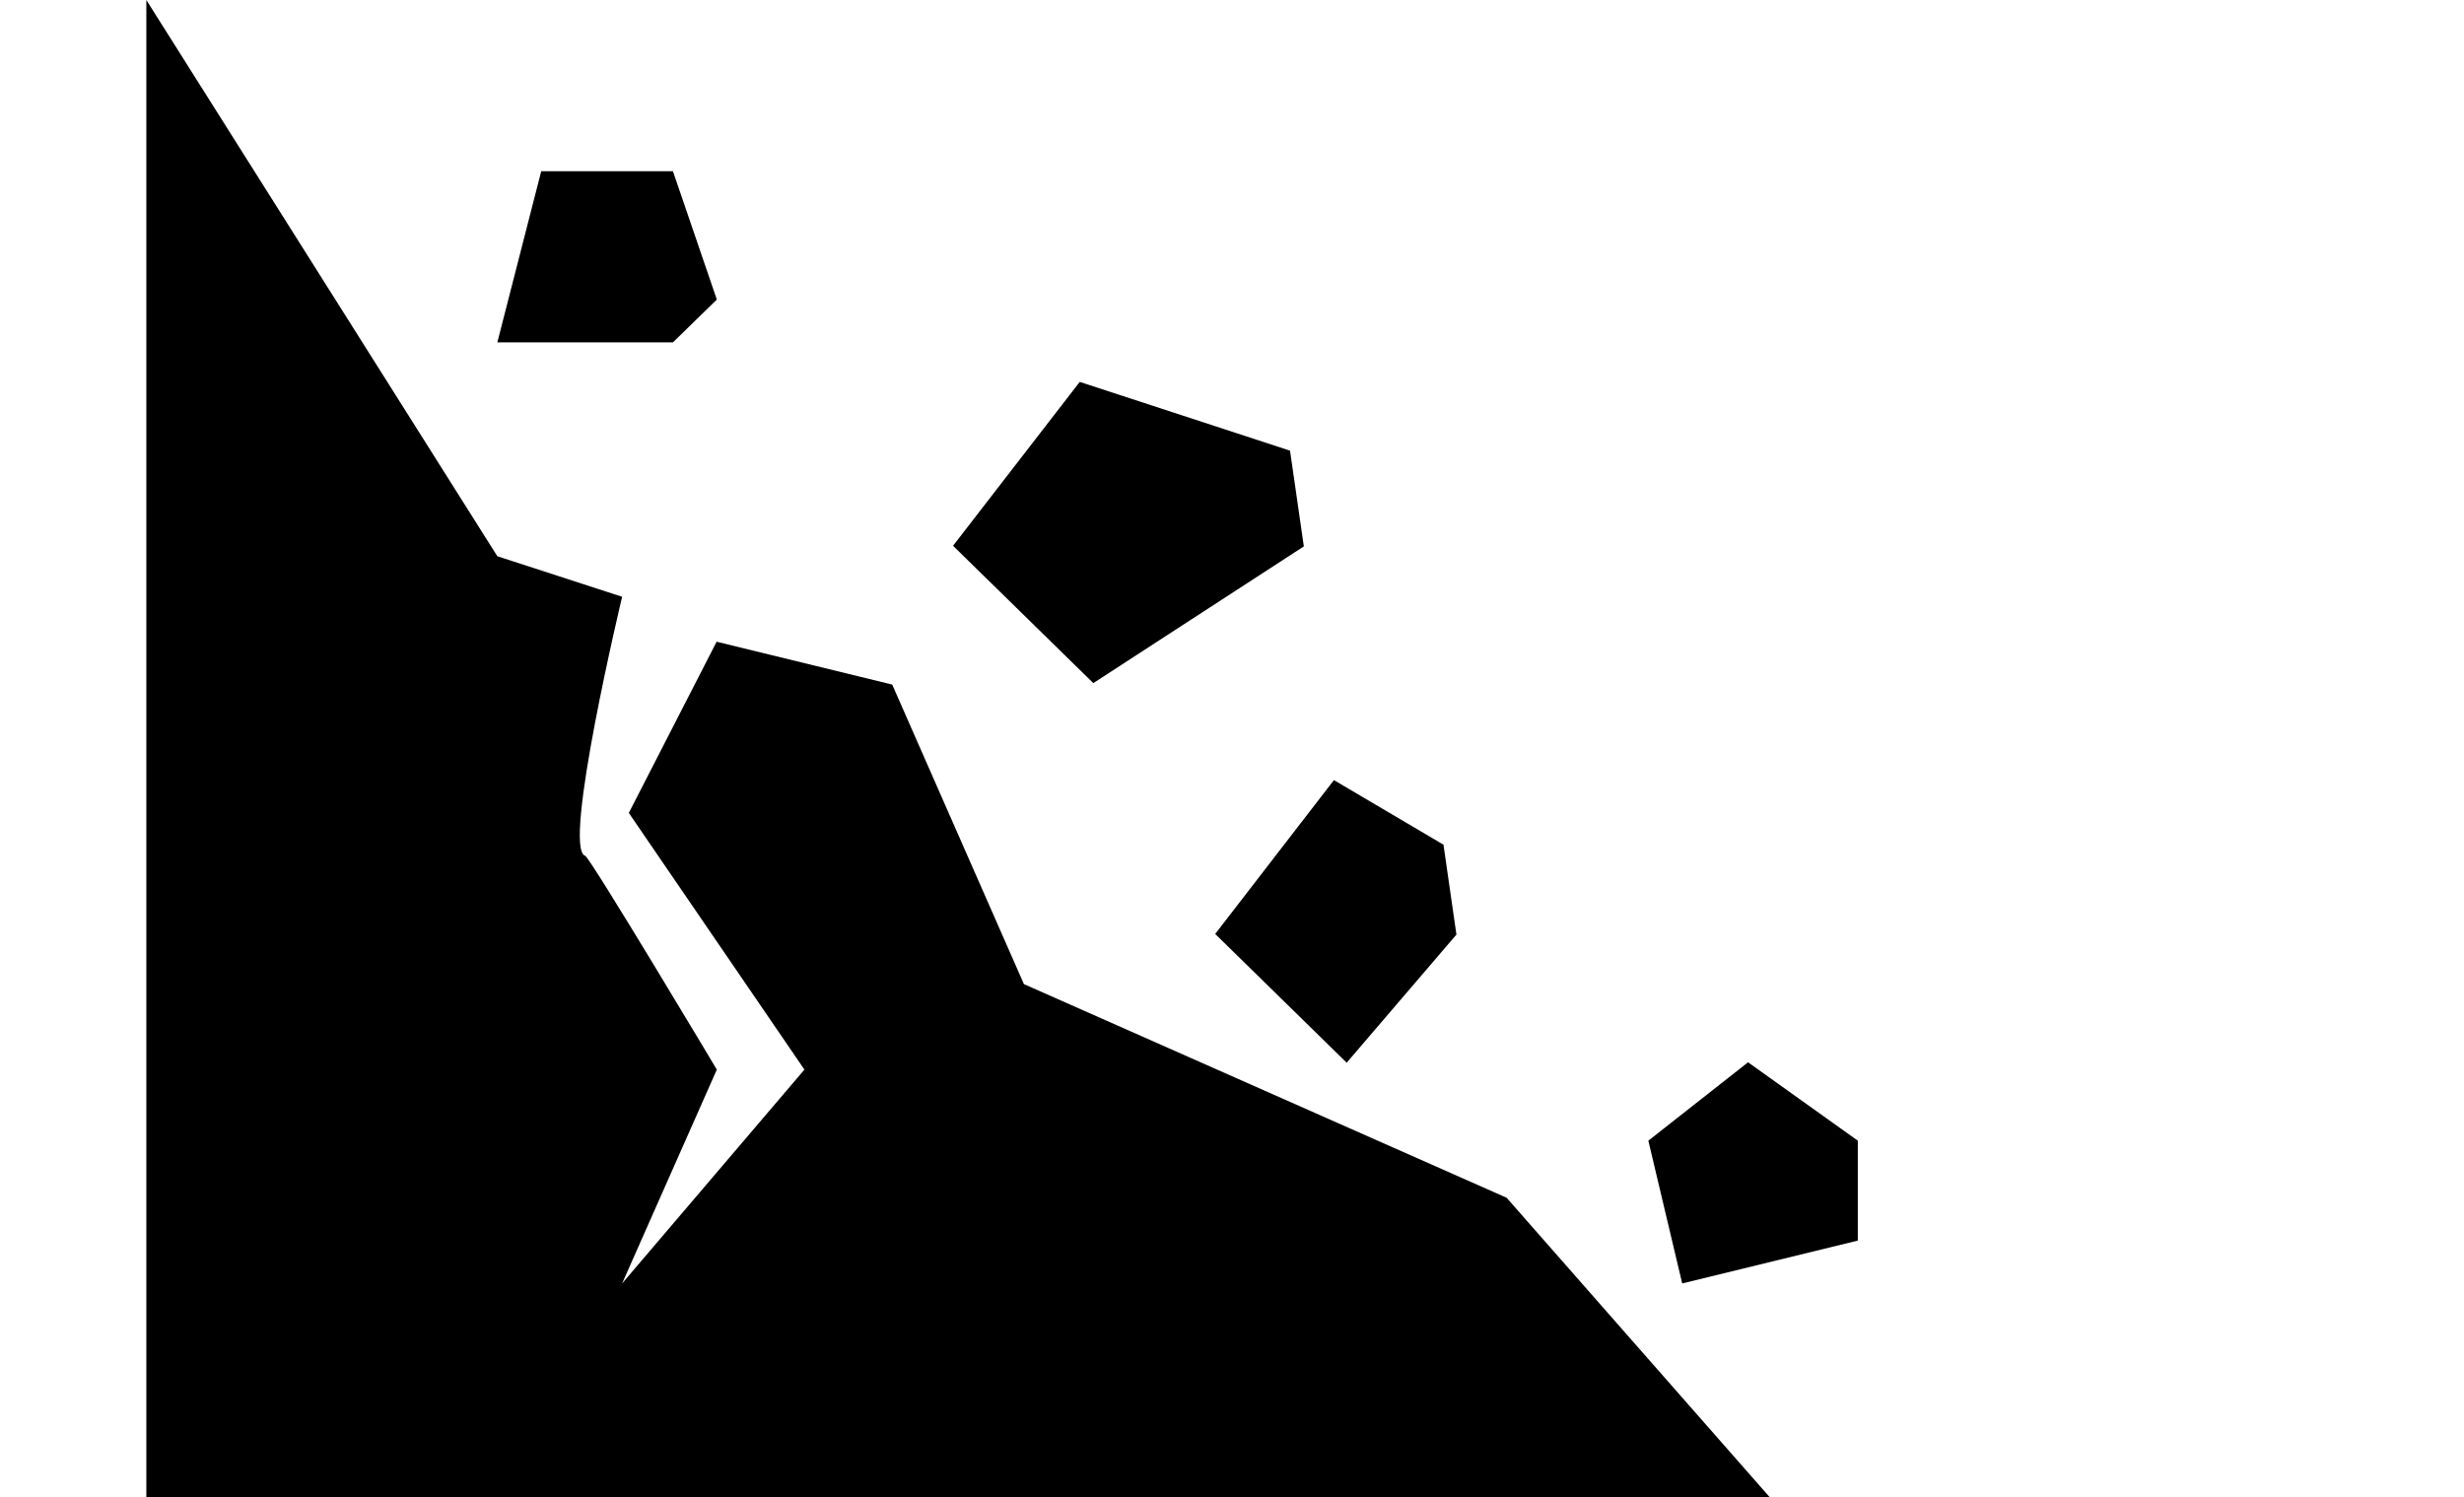 <?xml version="1.0" standalone="no"?><!DOCTYPE svg PUBLIC "-//W3C//DTD SVG 1.1//EN" "http://www.w3.org/Graphics/SVG/1.1/DTD/svg11.dtd"><svg t="1546080104215" class="icon" style="" viewBox="0 0 1685 1024" version="1.1" xmlns="http://www.w3.org/2000/svg" p-id="4084" xmlns:xlink="http://www.w3.org/1999/xlink" width="329.102" height="200"><defs><style type="text/css"></style></defs><path d="M370.115 117.082h90.063l30.021 87.776-30.021 29.306h-120.084l30.021-117.082z m281.625 256.179l86.632-112.078 143.815 47.033 9.435 65.474L747.664 467.183l-95.924-93.923z m179.268 265.471l81.199-105.216 74.909 44.174 8.863 61.471-75.052 87.633-89.92-88.061zM1150.374 877.755l-23.159-97.64 68.19-53.609 75.052 53.609v68.333l-120.084 29.306zM100.07 1024V0l240.025 380.408 85.345 27.734s-41.172 171.977-25.303 177.124c3.431 1.144 90.063 146.245 90.063 146.245L425.44 877.755l124.658-146.245-120.084-175.551 60.042-117.082 120.084 29.306 90.063 204.857L1030.29 819.143l179.983 204.857H100.07z m0 0" p-id="4085"></path></svg>